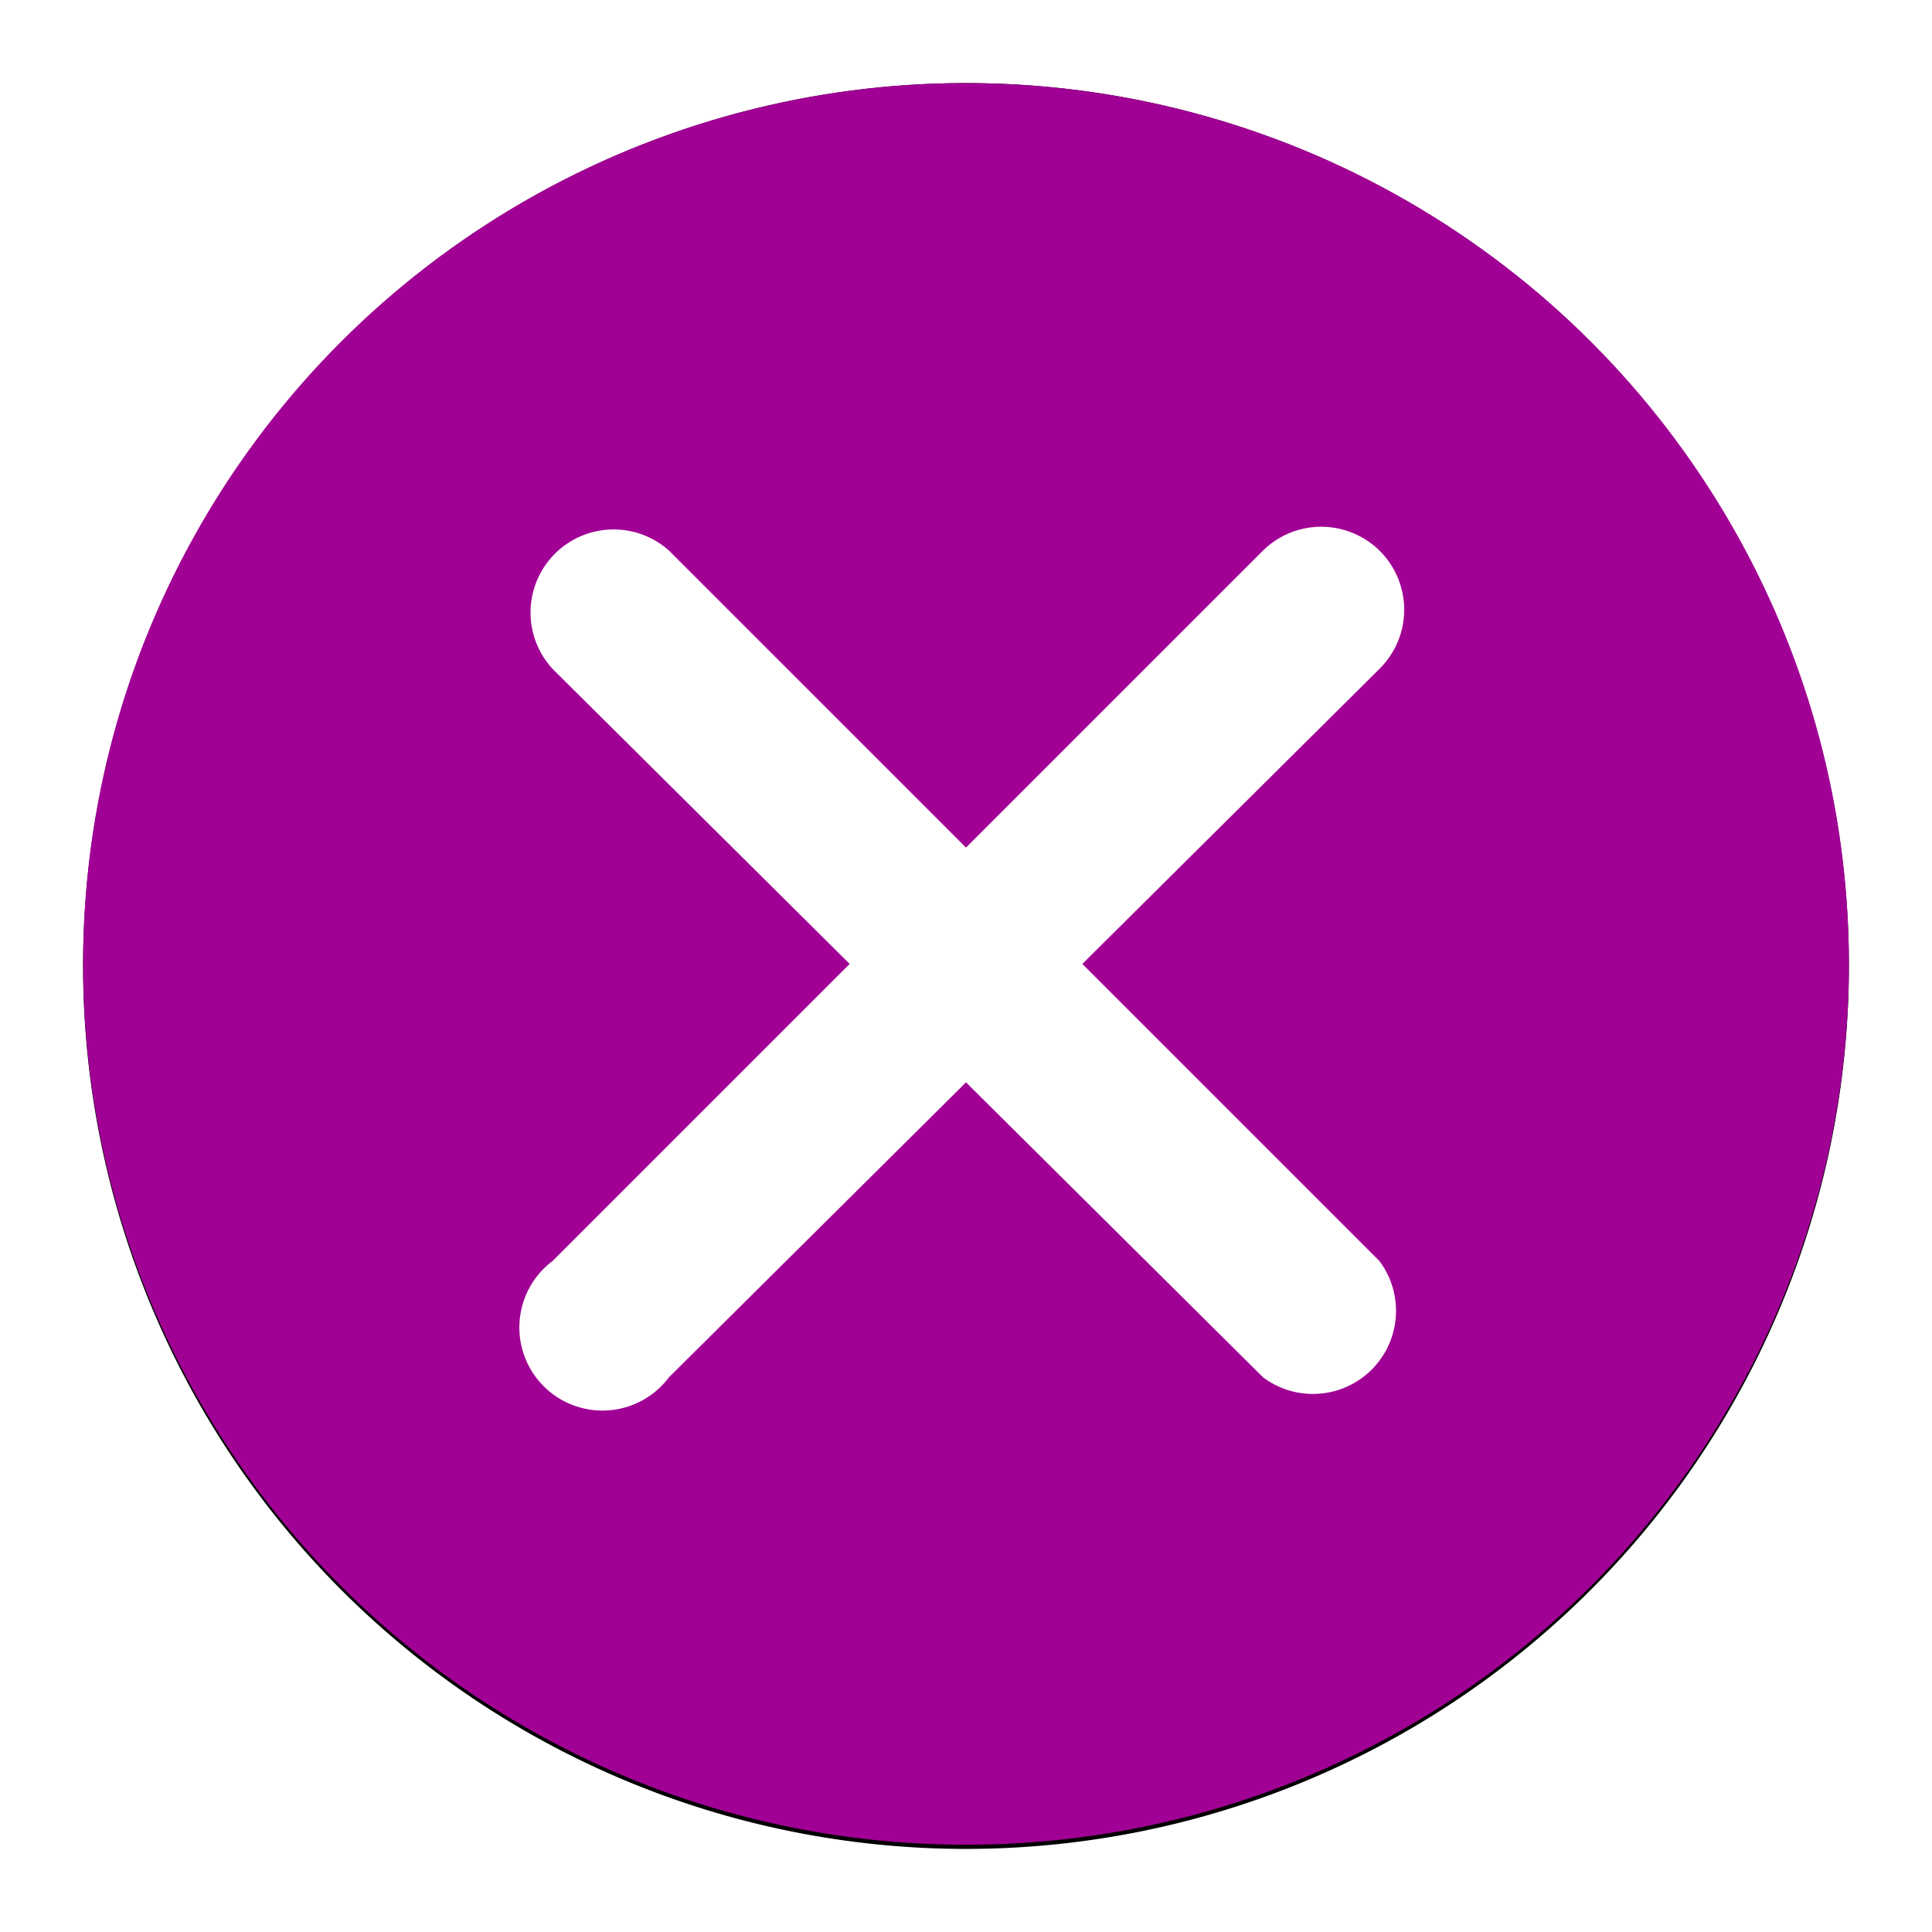 <svg width="93" height="93" fill="none" xmlns="http://www.w3.org/2000/svg">
  <g filter="url(#filter0_d)">
    <path d="M42.5 0a42.5 42.5 0 100 85 42.5 42.5 0 000-85zm0 79.3a37 37 0 110-73.9 37 37 0 010 73.9z" fill="#000"/>
    <ellipse cx="42.5" cy="42.4" rx="42.5" ry="42.4" fill="#A10094"/>
    <path d="M62.4 22.5a4 4 0 00-5.6 0L42.5 36.8 28.2 22.5a4 4 0 00-5.6 5.7l14.3 14.2-14.3 14.3a4 4 0 105.6 5.6l14.3-14.2 14.3 14.2a4 4 0 005.6-5.6L48.1 42.4l14.3-14.2a4 4 0 000-5.7z" fill="#fff"/>
  </g>
  <defs>
    <filter id="filter0_d" x="0" y="0" width="93" height="92.9" filterUnits="userSpaceOnUse" color-interpolation-filters="sRGB">
      <feFlood flood-opacity="0" result="BackgroundImageFix"/>
      <feColorMatrix in="SourceAlpha" values="0 0 0 0 0 0 0 0 0 0 0 0 0 0 0 0 0 0 127 0"/>
      <feOffset dx="4" dy="4"/>
      <feGaussianBlur stdDeviation="2"/>
      <feColorMatrix values="0 0 0 0 0 0 0 0 0 0 0 0 0 0 0 0 0 0 0.25 0"/>
      <feBlend in2="BackgroundImageFix" result="effect1_dropShadow"/>
      <feBlend in="SourceGraphic" in2="effect1_dropShadow" result="shape"/>
    </filter>
  </defs>
</svg>